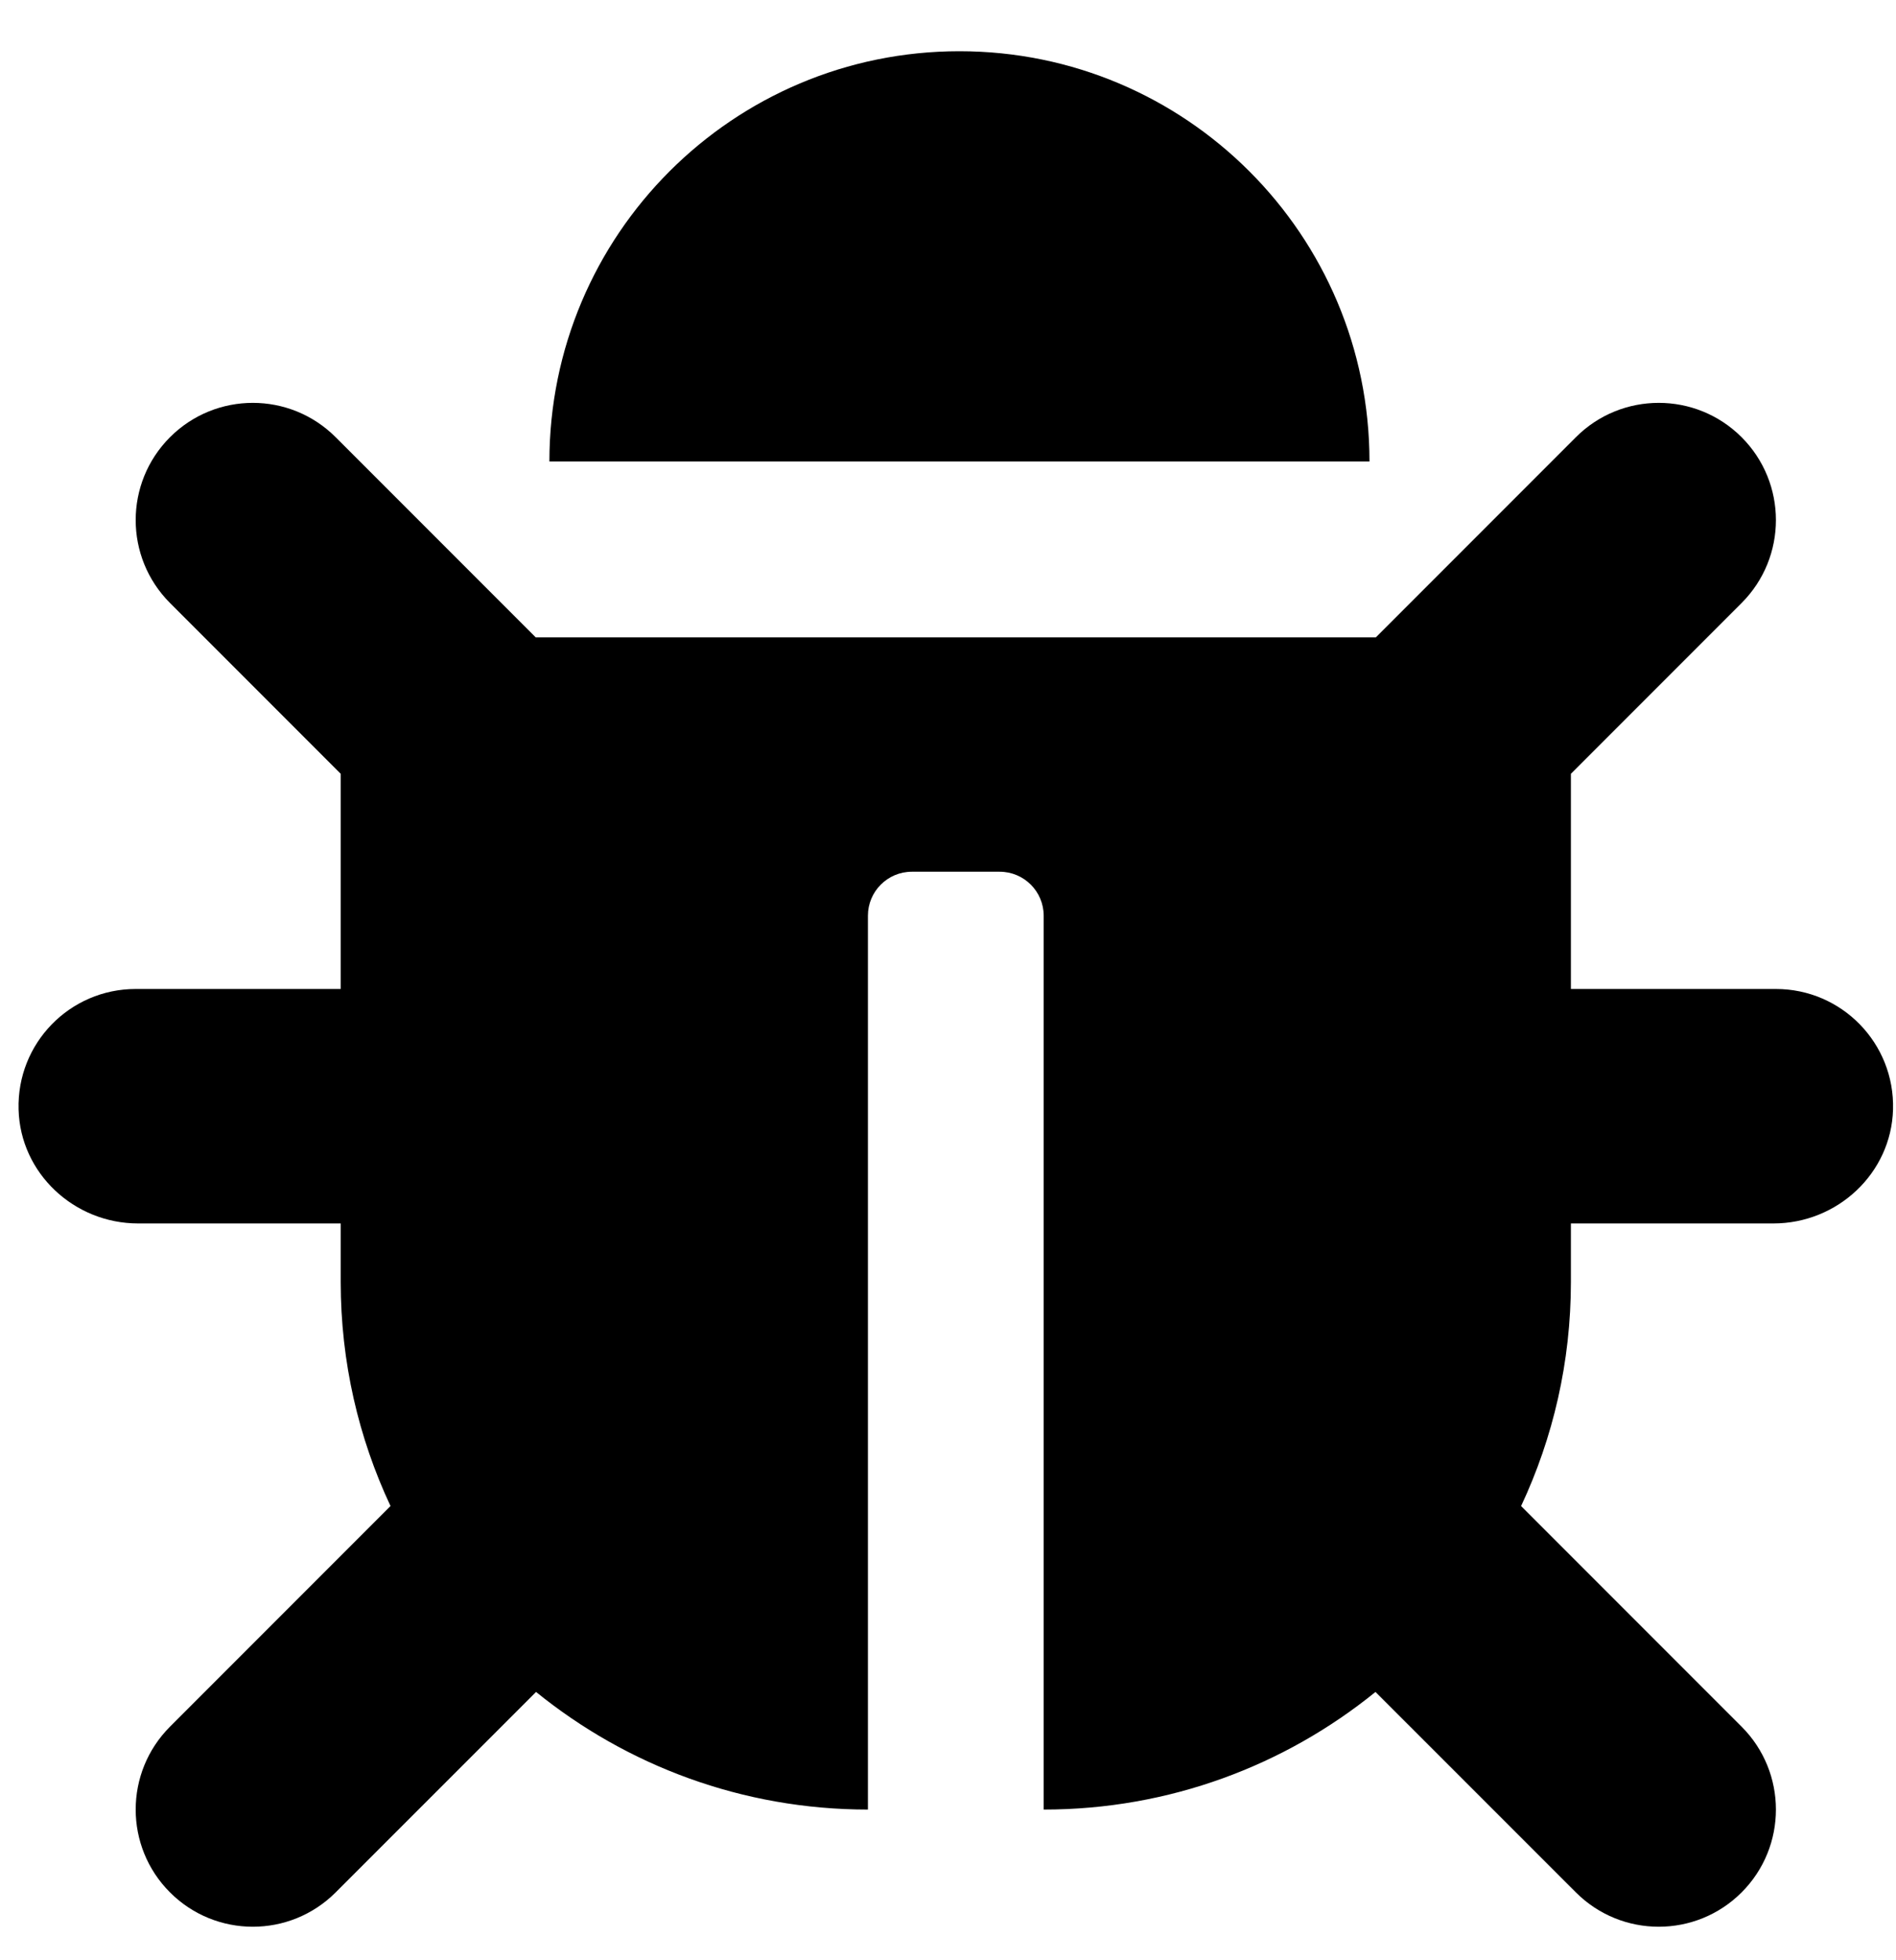 <svg width="30" height="31" viewBox="0 0 30 31" fill="none" xmlns="http://www.w3.org/2000/svg">
<g clip-path="url(#clip0_201_5753)">
<path d="M29.953 17.546C29.925 18.556 29.072 19.348 28.061 19.348H24.856V20.274C24.856 21.541 24.573 22.741 24.068 23.817L27.557 27.306C28.281 28.03 28.281 29.204 27.557 29.927C26.833 30.651 25.659 30.651 24.935 29.927L21.764 26.757C20.331 27.919 18.504 28.617 16.514 28.617V14.481C16.514 14.098 16.202 13.786 15.818 13.786H14.428C14.044 13.786 13.733 14.098 13.733 14.481V28.617C11.743 28.617 9.916 27.919 8.482 26.757L5.311 29.927C4.587 30.651 3.414 30.651 2.69 29.927C1.966 29.204 1.966 28.03 2.69 27.306L6.179 23.817C5.674 22.741 5.391 21.541 5.391 20.274V19.348H2.185C1.175 19.348 0.321 18.556 0.294 17.546C0.265 16.498 1.105 15.64 2.147 15.64H5.391V12.237L2.69 9.536C1.966 8.812 1.966 7.638 2.69 6.914C3.414 6.19 4.587 6.19 5.311 6.914L8.476 10.079H21.77L24.935 6.914C25.659 6.19 26.833 6.19 27.557 6.914C28.281 7.638 28.281 8.812 27.557 9.536L24.856 12.237V15.64H28.1C29.141 15.64 29.982 16.498 29.953 17.546ZM15.181 0.81C11.598 0.81 8.693 3.714 8.693 7.298H21.669C21.669 3.714 18.765 0.81 15.181 0.81Z" fill="black"/>
</g>
<defs>
<clipPath id="clip0_201_5753">
<rect width="29.661" height="29.661" fill="white" transform="translate(0.293 0.809)"/>
</clipPath>
</defs>
</svg>
